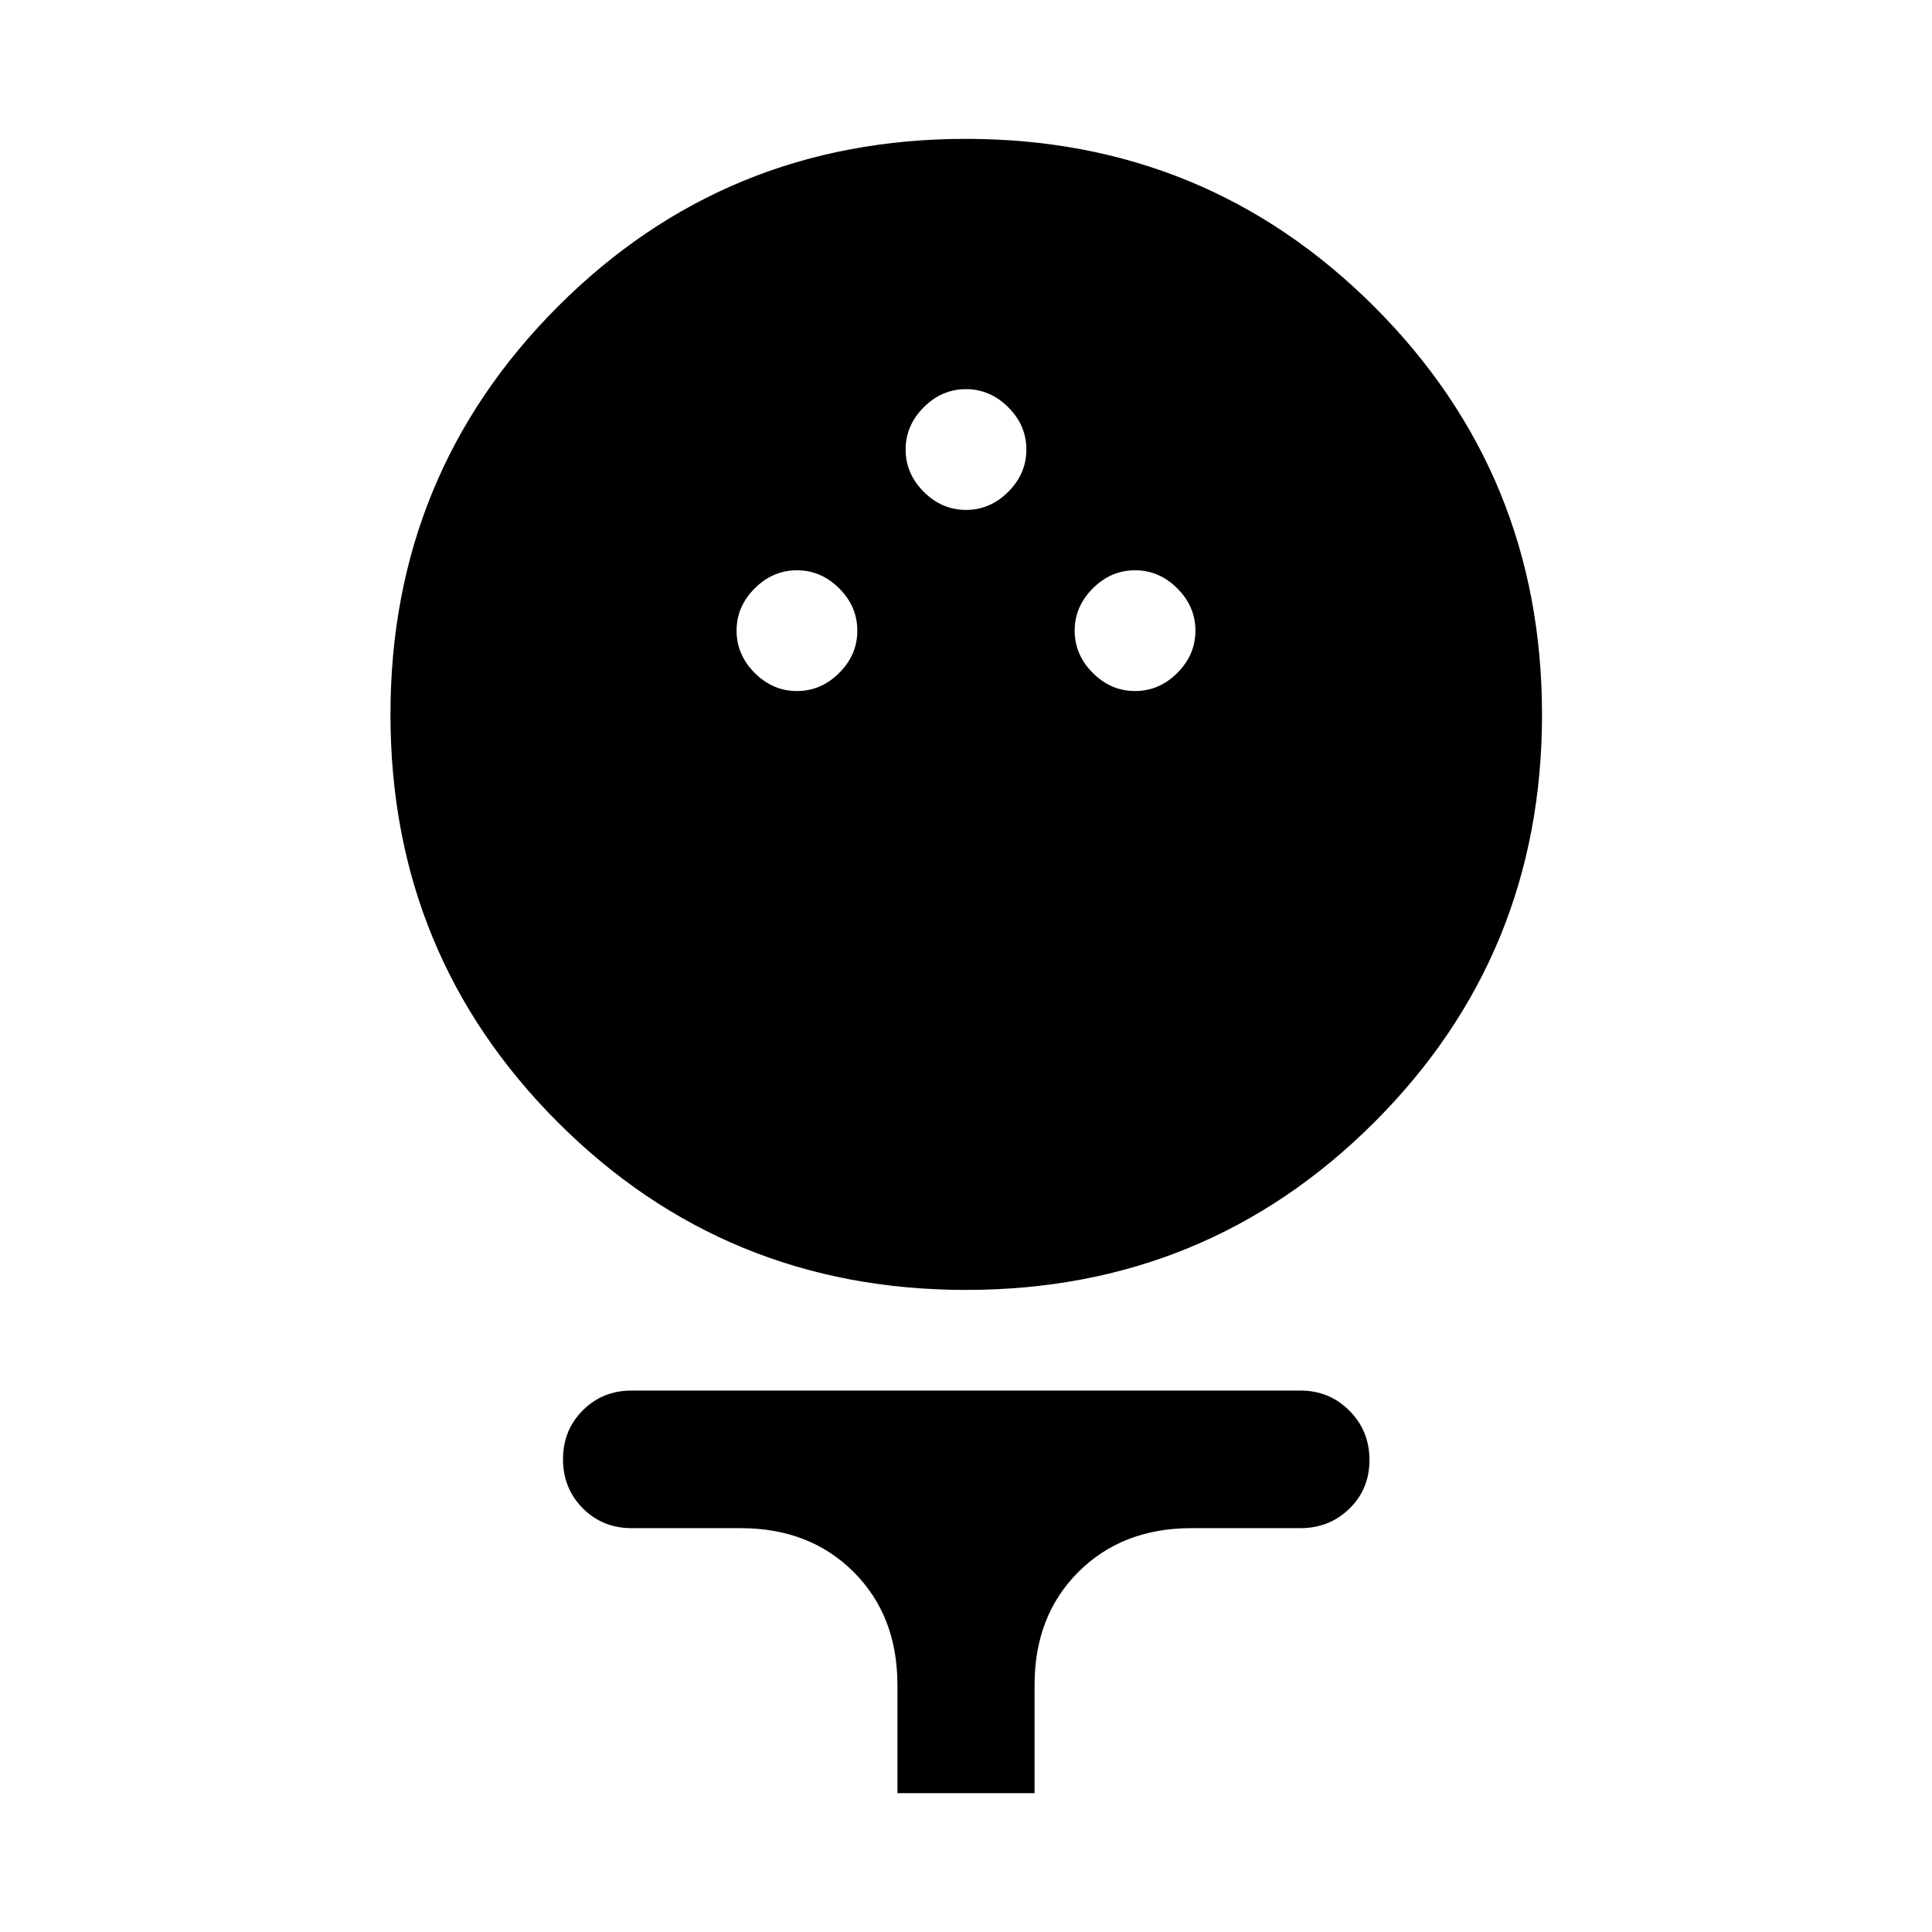 <svg xmlns="http://www.w3.org/2000/svg" height="48" viewBox="0 -960 960 960" width="48"><path d="M479.99-319.04q-119.46 0-202.72-83.22-83.25-83.22-83.25-202.69 0-119.46 83.22-202.76Q360.46-891 479.92-891q119.47 0 202.88 83.33 83.42 83.33 83.42 202.72 0 119.4-83.38 202.65-83.38 83.26-202.85 83.26ZM396-616.63q12 0 21-9t9-21q0-12-9-21t-21-9q-12 0-21 9t-9 21q0 12 9 21t21 9Zm168 0q12 0 21-9t9-21q0-12-9-21t-21-9q-12 0-21 9t-9 21q0 12 9 21t21 9Zm-84-90q12 0 21-9t9-21q0-12-9-21t-21-9q-12 0-21 9t-9 21q0 12 9 21t21 9ZM445.93-69v-53.74q0-34.45-21.8-56.19-21.81-21.74-56.13-21.74h-54.17q-14.43 0-24.25-9.87-9.82-9.88-9.82-24.35 0-14.48 9.82-24.32 9.82-9.83 24.25-9.83h332.34q14.4 0 24.35 10.01 9.96 10.01 9.96 24.49 0 14.47-9.96 24.17-9.95 9.7-24.35 9.7H592q-34.32 0-56.13 21.74-21.8 21.74-21.8 56.19V-69h-68.14Z"/></svg>